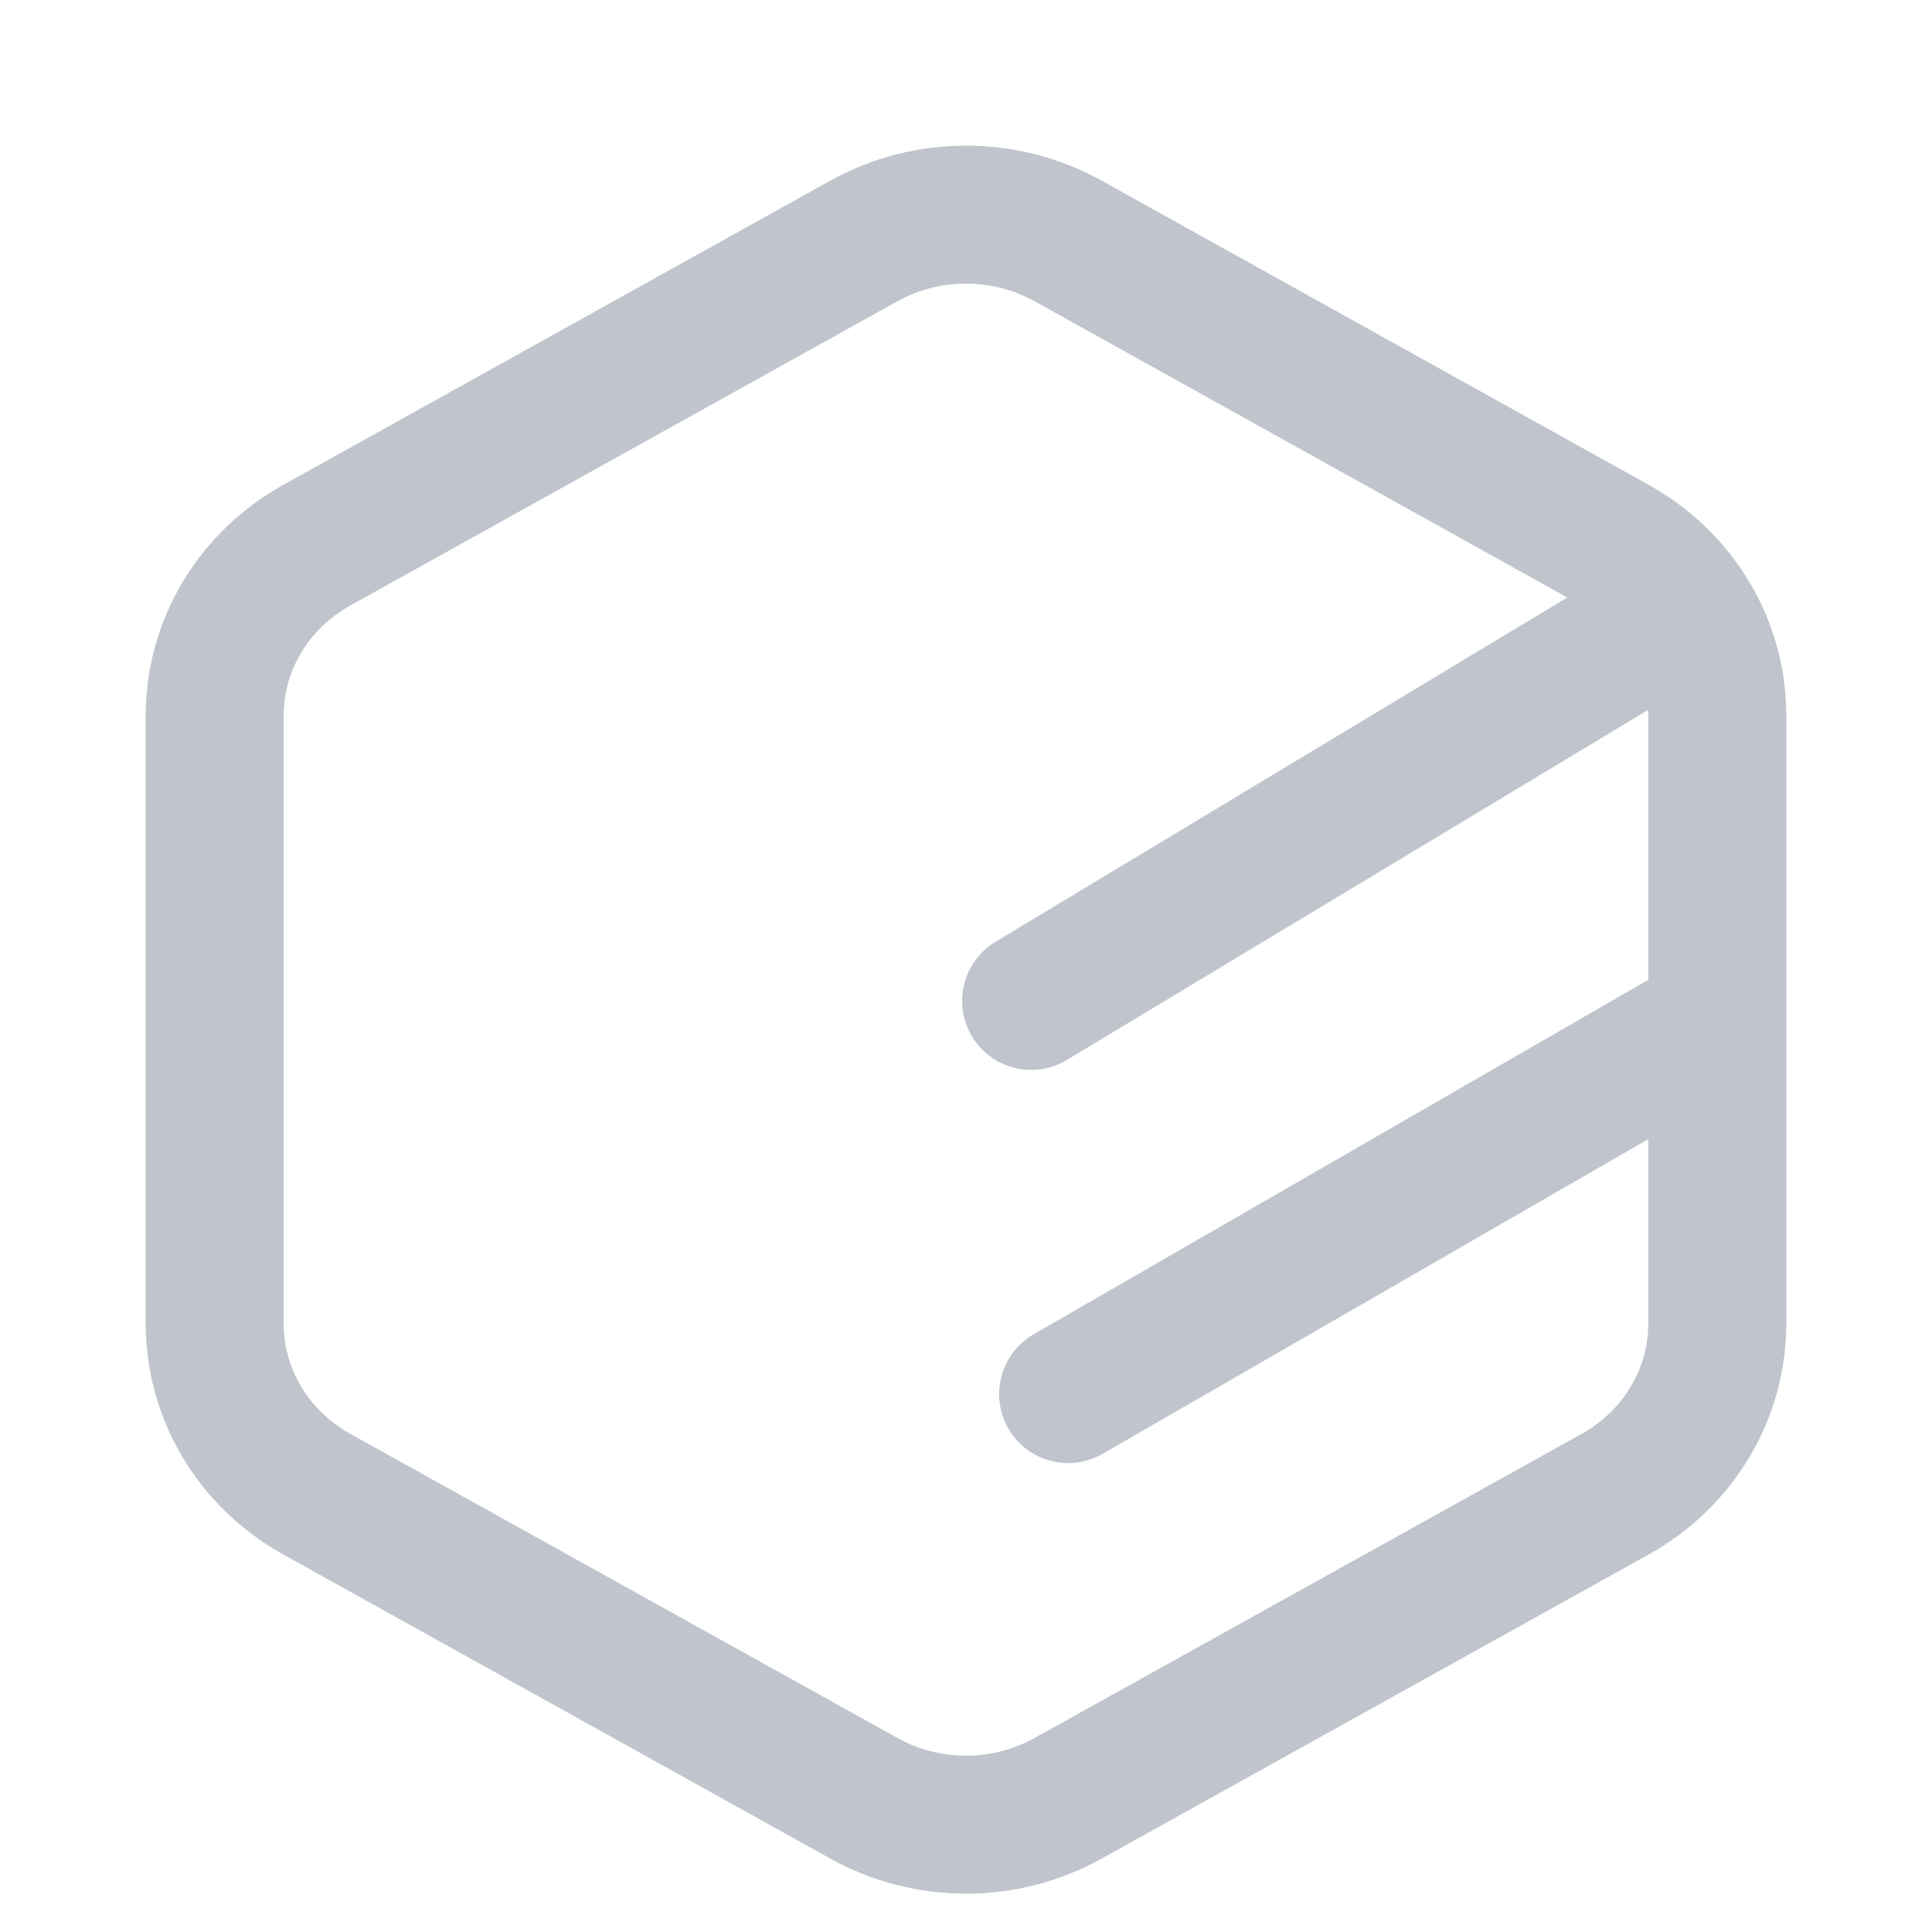 <svg width="14" height="14" viewBox="0 0 14 14" fill="none" xmlns="http://www.w3.org/2000/svg">
<path d="M12.203 4.404C12.078 4.221 11.909 4.064 11.705 3.951L7.74 1.746C7.282 1.492 6.718 1.492 6.26 1.746L2.295 3.951C1.837 4.205 1.556 4.676 1.556 5.184V9.593C1.556 10.102 1.837 10.572 2.295 10.827L6.26 13.031C6.718 13.286 7.282 13.286 7.74 13.031L11.705 10.827C12.162 10.572 12.444 10.102 12.444 9.593V7.389M12.203 4.404C12.358 4.632 12.444 4.902 12.444 5.184V7.389M12.203 4.404L7.472 7.253M12.444 7.389L7.74 10.102" stroke="#C0C4CC" stroke-linecap="round" stroke-linejoin="round"/>
</svg>
